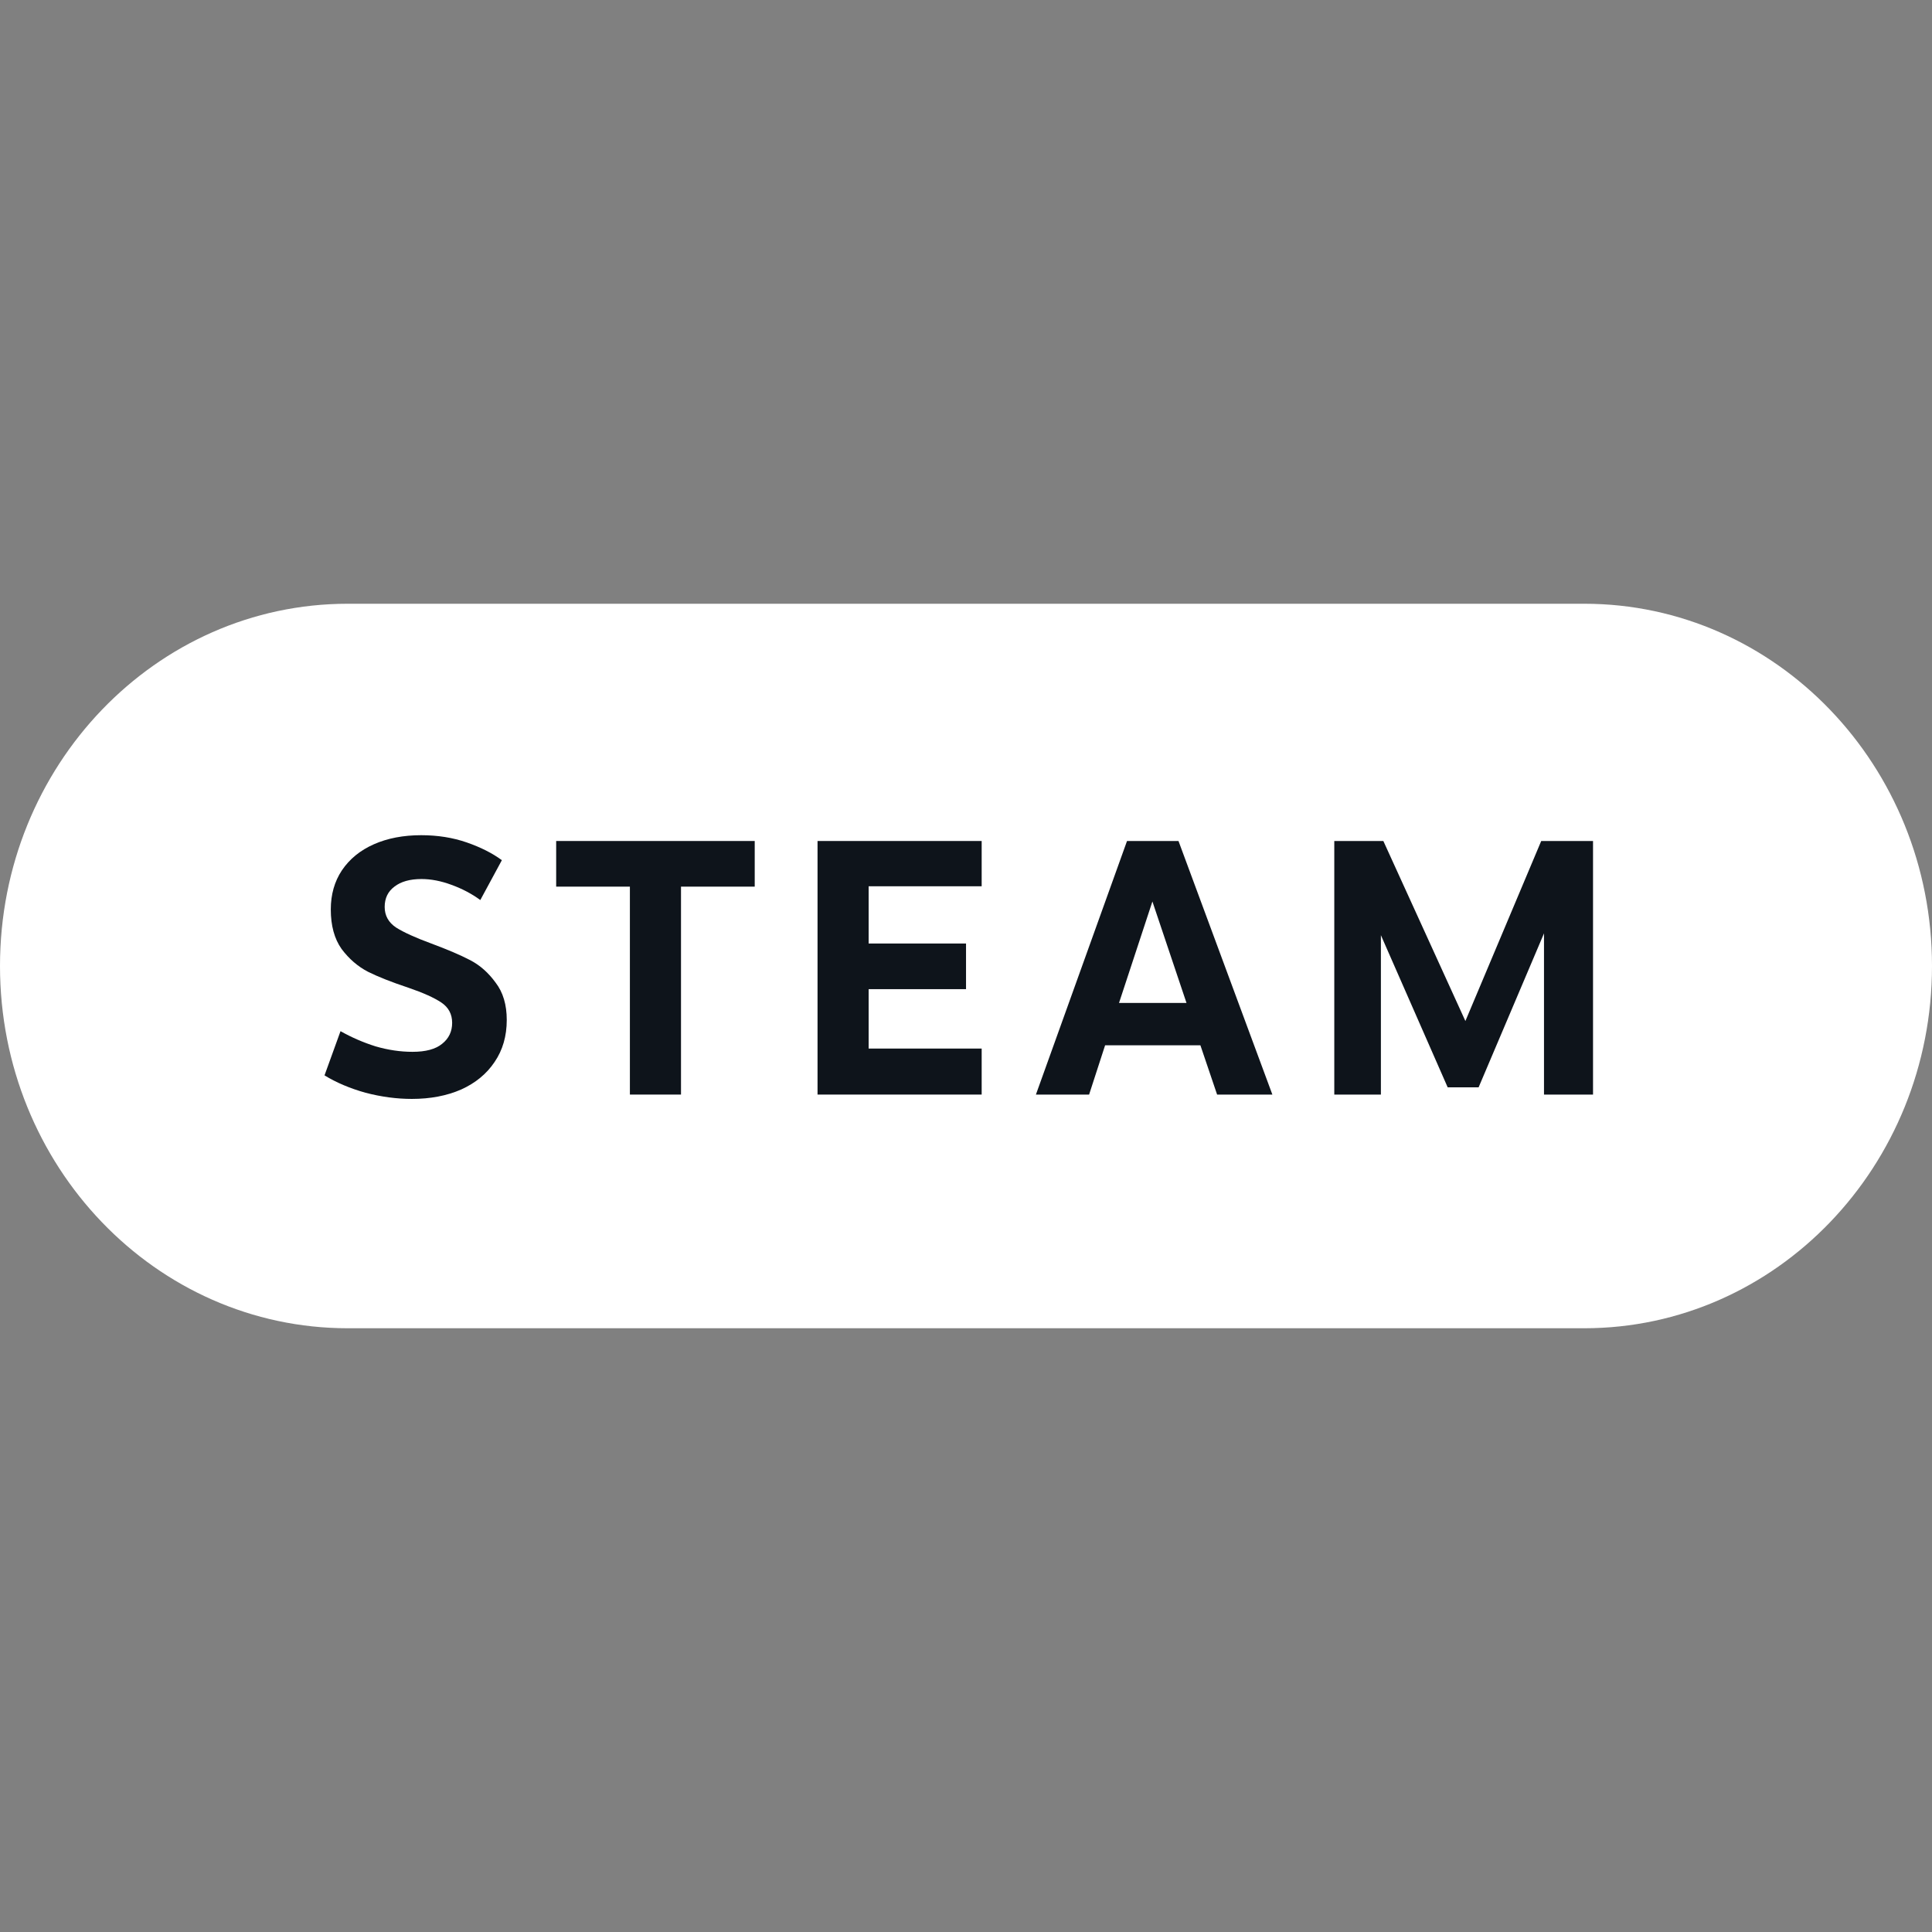 <svg width="64" height="64" viewBox="0 0 64 64" fill="none" xmlns="http://www.w3.org/2000/svg">
<rect x="0" y="0" width="64" height="64" fill="#808080" stroke="none"/>
<path d="M0 32C0 25.373 5.158 20 11.52 20H52.48C58.842 20 64 25.373 64 32C64 38.627 58.842 44 52.48 44H11.52C5.158 44 0 38.627 0 32Z" fill="white"/>
<path d="M13.953 27.667C14.498 27.667 15.001 27.747 15.462 27.907C15.923 28.067 16.311 28.263 16.625 28.495L15.911 29.815C15.627 29.607 15.308 29.439 14.955 29.311C14.609 29.183 14.279 29.119 13.964 29.119C13.58 29.119 13.281 29.203 13.066 29.371C12.851 29.531 12.743 29.755 12.743 30.043C12.743 30.331 12.87 30.559 13.123 30.727C13.377 30.887 13.765 31.063 14.287 31.255C14.825 31.455 15.255 31.639 15.577 31.807C15.9 31.975 16.18 32.223 16.418 32.551C16.664 32.871 16.787 33.283 16.787 33.787C16.787 34.323 16.652 34.787 16.384 35.179C16.122 35.571 15.754 35.875 15.278 36.091C14.801 36.299 14.256 36.403 13.642 36.403C13.143 36.403 12.632 36.335 12.11 36.199C11.595 36.055 11.142 35.863 10.75 35.623L11.28 34.159C11.649 34.367 12.037 34.535 12.444 34.663C12.858 34.783 13.265 34.843 13.665 34.843C14.103 34.843 14.429 34.755 14.644 34.579C14.867 34.403 14.978 34.171 14.978 33.883C14.978 33.595 14.859 33.371 14.621 33.211C14.383 33.051 14.018 32.887 13.527 32.719C12.974 32.535 12.528 32.359 12.19 32.191C11.852 32.015 11.56 31.763 11.315 31.435C11.077 31.099 10.958 30.663 10.958 30.127C10.958 29.631 11.081 29.199 11.326 28.831C11.58 28.455 11.933 28.167 12.386 27.967C12.839 27.767 13.361 27.667 13.953 27.667Z" fill="#0E141B"/>
<path d="M22.559 36.259H20.866V29.371H18.424V27.859H25.001V29.371H22.559V36.259Z" fill="#0E141B"/>
<path d="M27.082 27.859H32.519V29.359H28.775V31.255H32.001V32.767H28.775V34.735H32.519V36.259H27.082V27.859Z" fill="#0E141B"/>
<path d="M42.149 36.259H40.318L39.765 34.627H36.608L36.078 36.259H34.316L37.334 27.859H39.039L42.149 36.259ZM38.175 29.863L37.069 33.223H39.304L38.175 29.863Z" fill="#0E141B"/>
<path d="M48.543 33.823L51.055 27.859H52.771V36.259H51.147V30.919L48.981 36.019H47.956L45.744 30.979V36.259H44.2V27.859H45.825L48.543 33.823Z" fill="#0E141B"/>
</svg>
